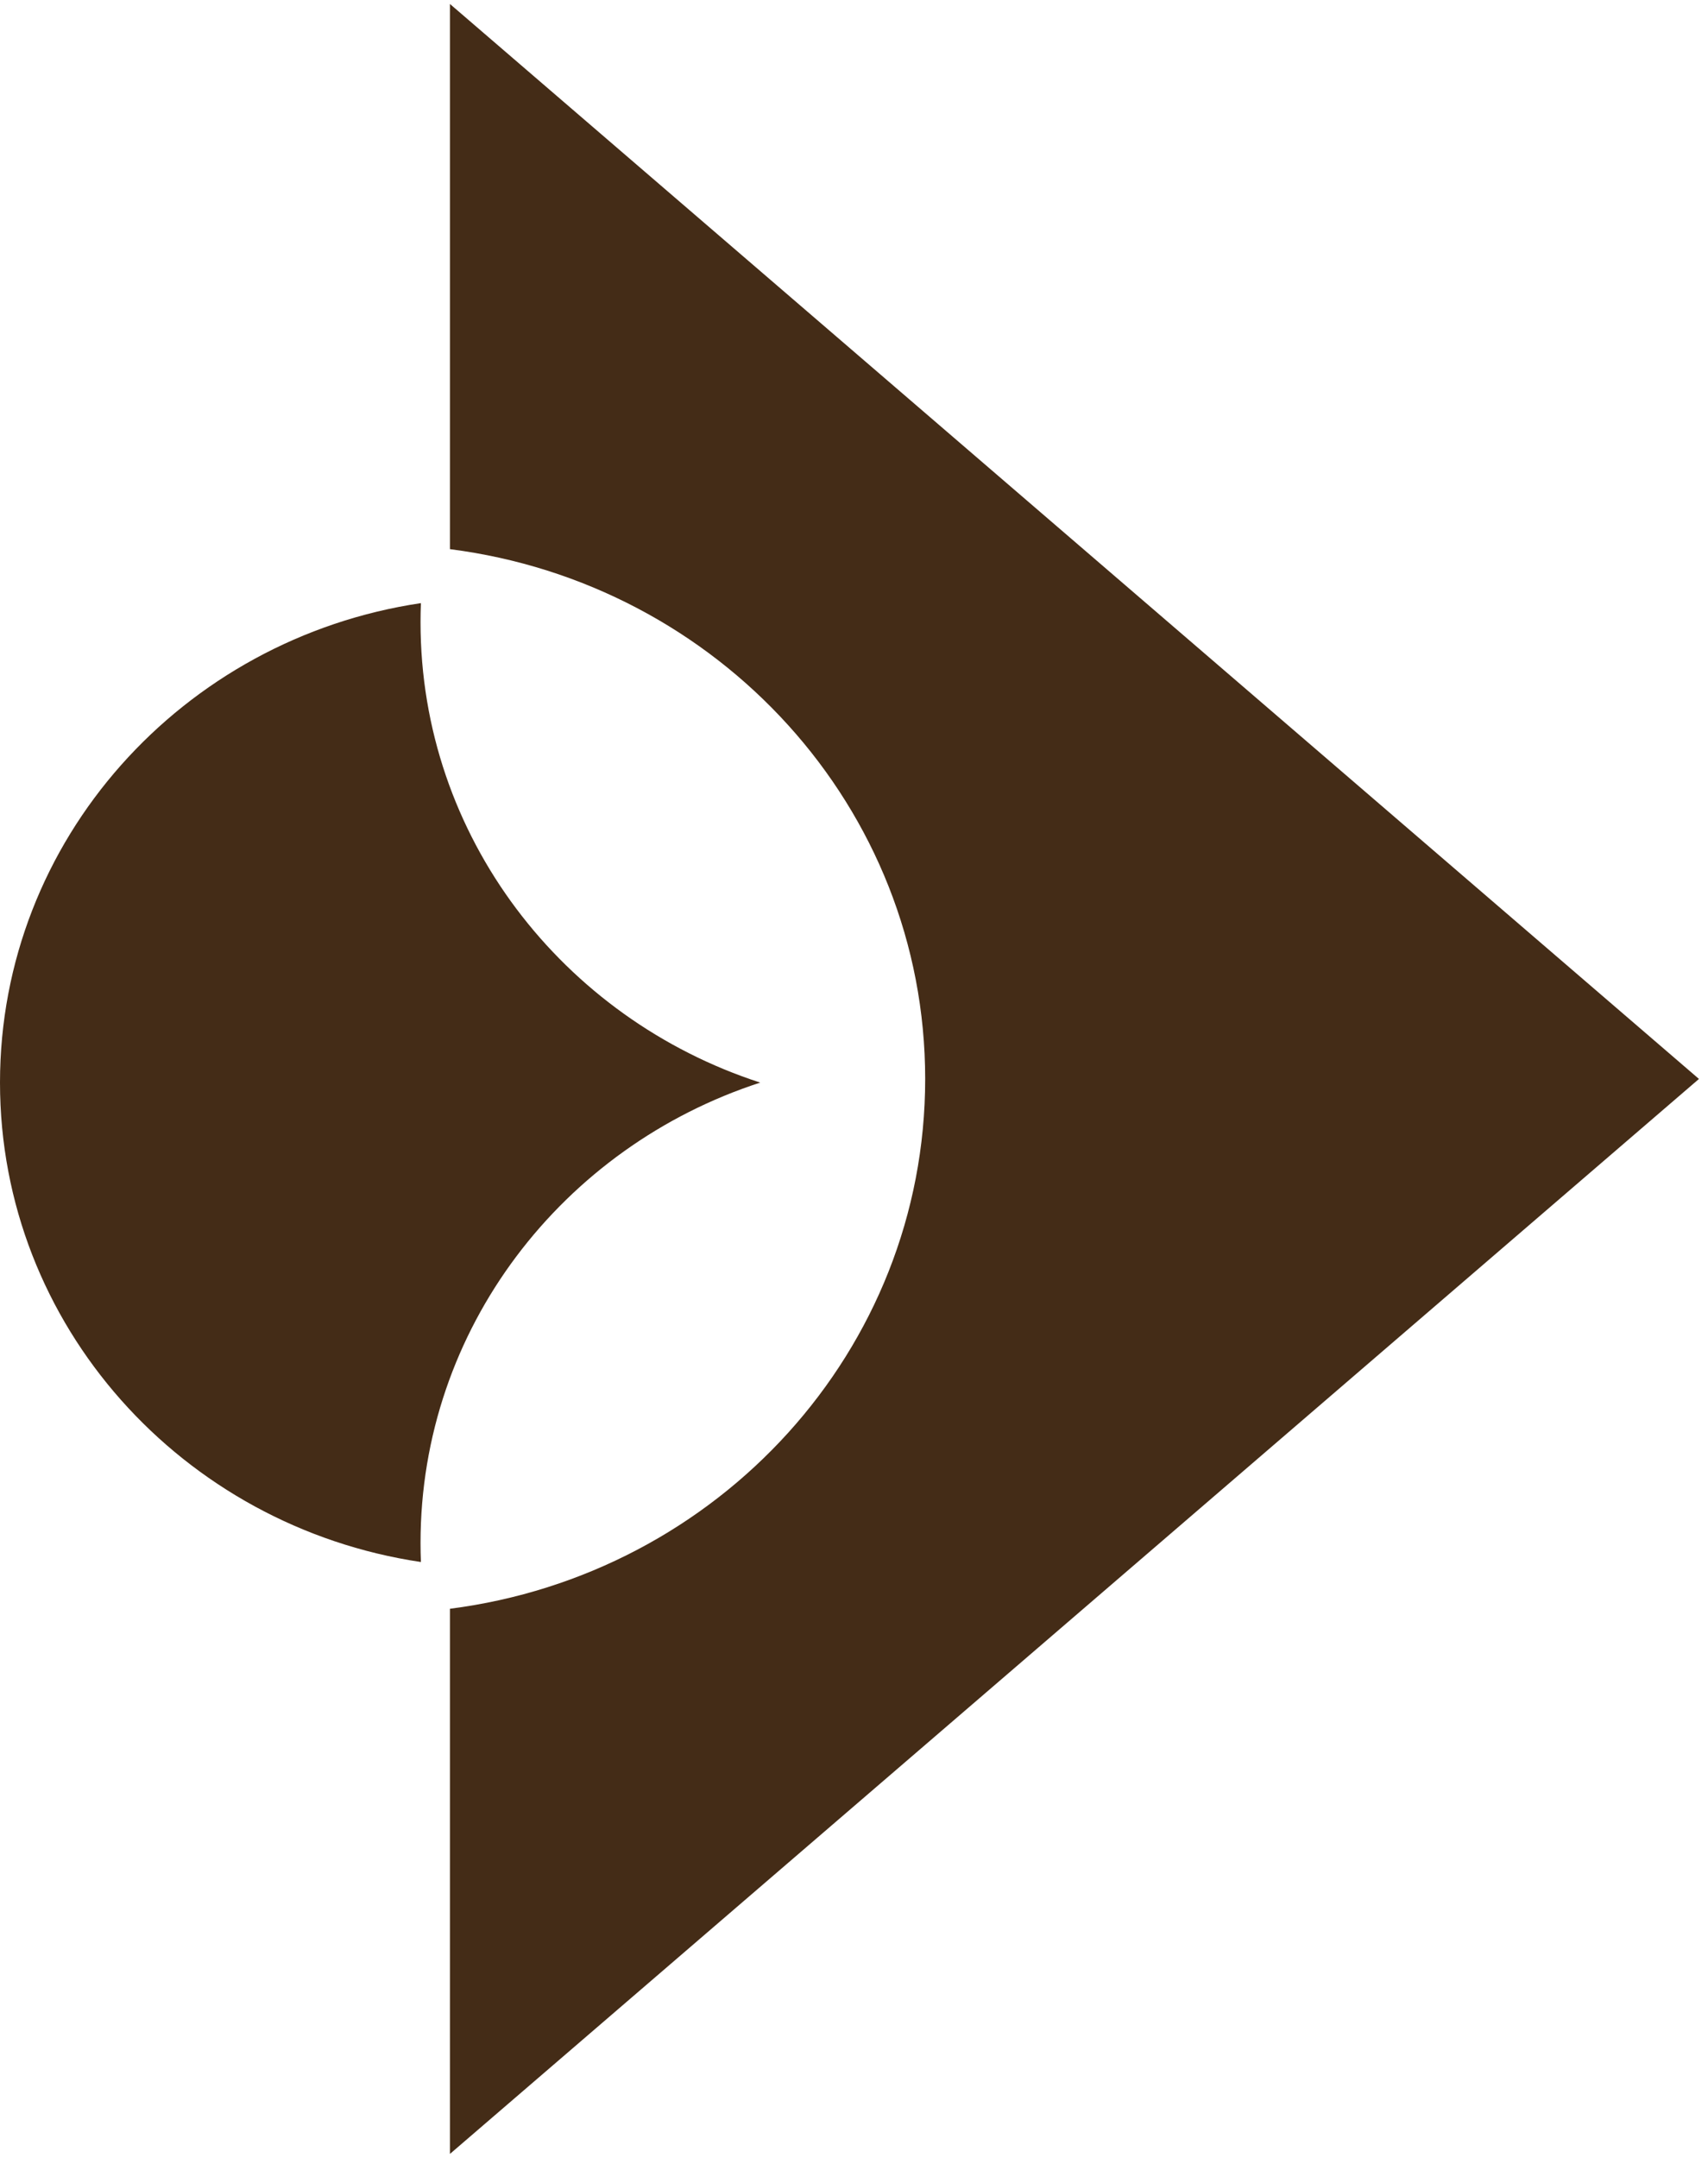 <svg width="95" height="120" viewBox="0 0 95 120" fill="none" xmlns="http://www.w3.org/2000/svg">
<path fill-rule="evenodd" clip-rule="evenodd" d="M25.026 89.461L25.026 119.777L94.497 59.999L25.026 0.221L25.026 30.538C39.942 32.441 51.459 44.906 51.459 60C51.459 75.093 39.942 87.558 25.026 89.461Z" fill="#442C17"/>
<path fill-rule="evenodd" clip-rule="evenodd" d="M42.284 60.202C31.307 56.639 23.39 46.523 23.39 34.601C23.39 34.245 23.397 33.891 23.411 33.539C10.156 35.512 -0 46.697 -0 60.201C-0 73.704 10.156 84.89 23.411 86.862C23.397 86.511 23.39 86.158 23.39 85.803C23.39 73.88 31.307 63.765 42.284 60.202Z" fill="#442C17"/>
</svg>

